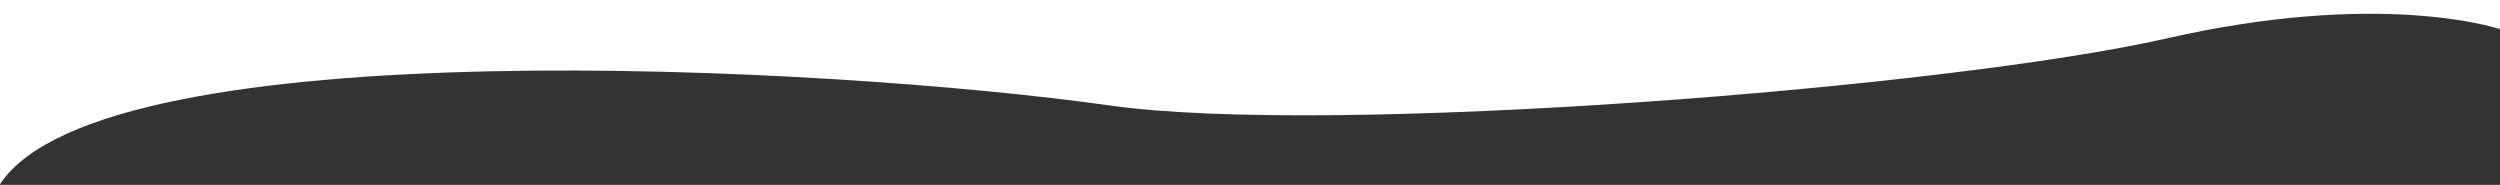 
<svg width="1920px" height="142px" viewBox="0 0 1920 142" version="1.1" xmlns="http://www.w3.org/2000/svg" xmlns:xlink="http://www.w3.org/1999/xlink">
    <rect x="0" y="0" width="1920" height="142" fill="#333333" stroke="none"/>
    <g id="Page-1" stroke="none" stroke-width="1" fill="none" fill-rule="evenodd">
        <g id="about-mask" fill="#FFFFFF" fill-rule="nonzero">
            <path d="M1920,0 L0,0 L0,141.509 C0.112,141.338 0.225,141.168 0.338,140.999 C80.338,20.999 640.338,50.999 852.338,80.999 C1021.94,104.999 1497,67.499 1664,29.499 C1825.07,-7.151 1913.89,20.383 1920,22.386 L1920,0 Z" id="Shape-path-Copy"></path>
        </g>
    </g>
</svg>

